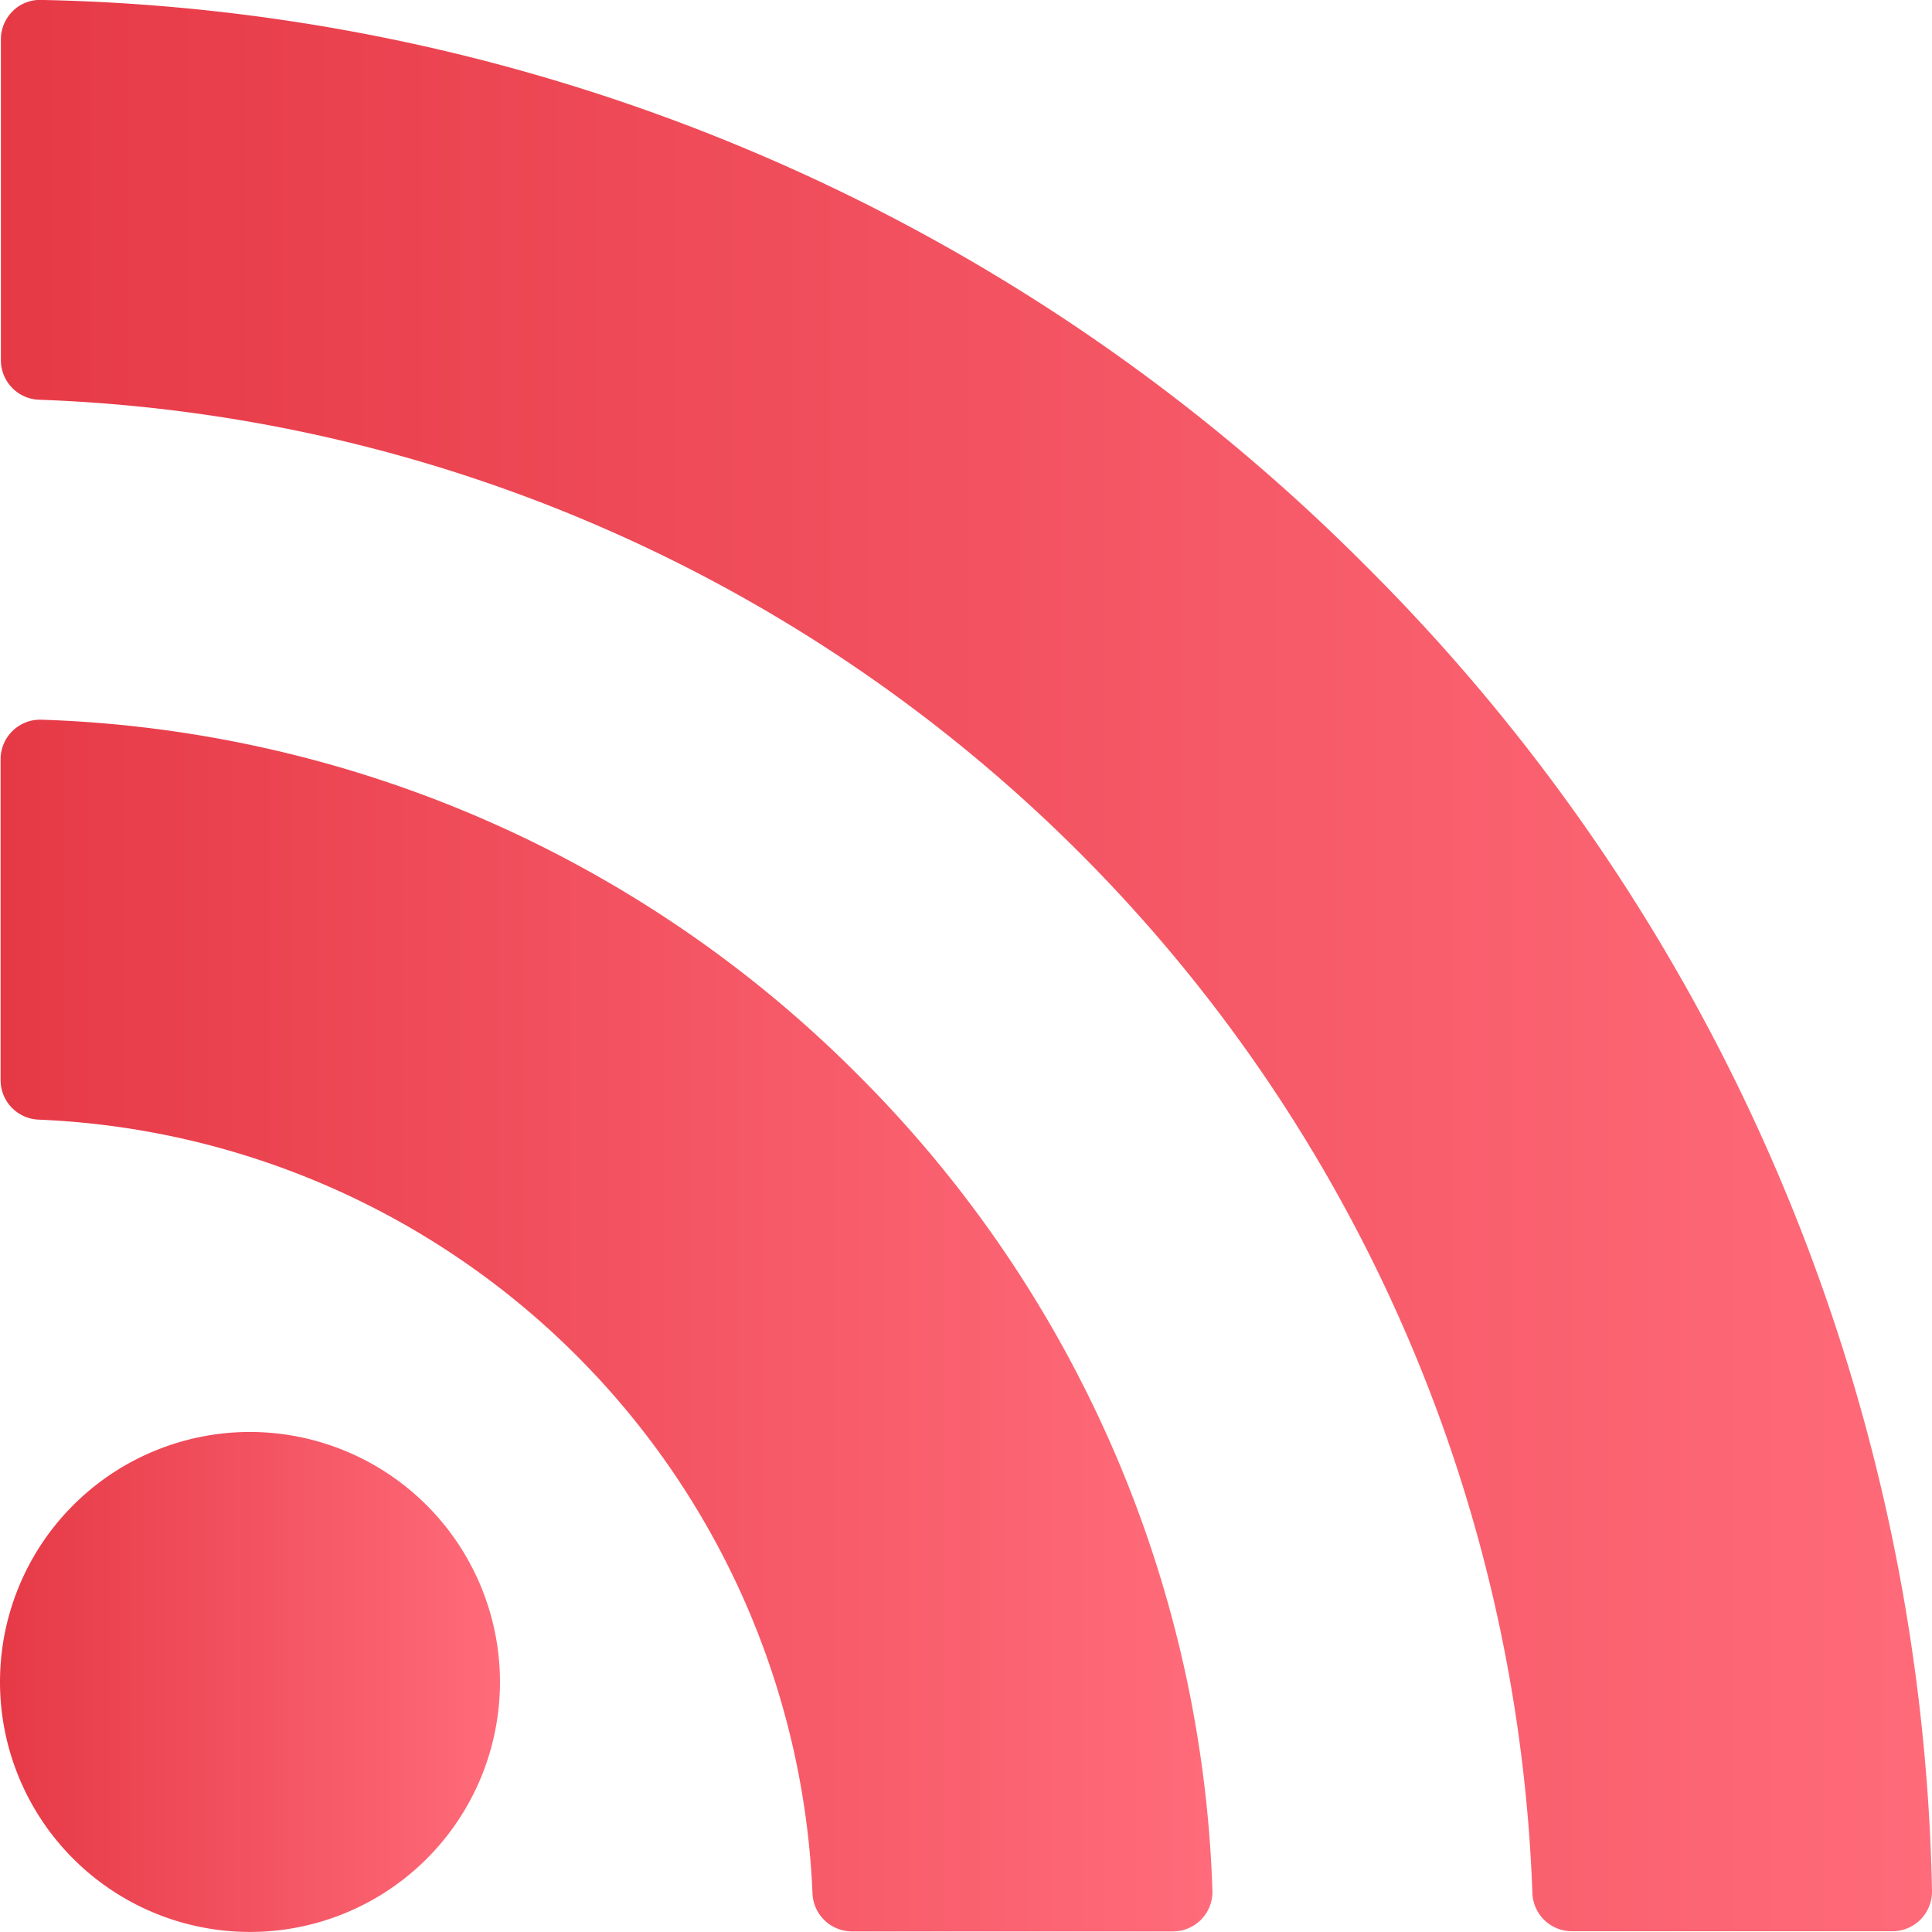 <svg height="33" viewBox="0 0 33 33" width="33"
     xmlns="http://www.w3.org/2000/svg">
    <defs>
        <linearGradient gradientUnits="objectBoundingBox" id="linear-gradient" x2="1" y1="0.5" y2="0.5">
            <stop offset="0" stop-color="#e63946"/>
            <stop offset="1" stop-color="#ff6b7a"/>
        </linearGradient>
    </defs>
    <g id="know_the_team" transform="translate(0 -0.001)">
        <g data-name="Group 219" id="Group_219">
            <g data-name="Group 218" id="Group_218">
                <path d="M4.27,24.46a4.27,4.27,0,1,0,4.27,4.271A4.275,4.275,0,0,0,4.27,24.46Z" data-name="Path 226"
                      fill="url(#linear-gradient)"
                      id="Path_226"/>
                <path d="M.71,12.294a.676.676,0,0,0-.7.676v5.48a.676.676,0,0,0,.645.675A13.8,13.8,0,0,1,13.878,32.346a.676.676,0,0,0,.675.645h5.48a.675.675,0,0,0,.676-.7,20.623,20.623,0,0,0-6.061-13.937A20.623,20.623,0,0,0,.71,12.294Z"
                      data-name="Path 227"
                      fill="url(#linear-gradient)"
                      id="Path_227"/>
                <path d="M23.332,9.67A32.825,32.825,0,0,0,.7,0,.652.652,0,0,0,.215.194a.676.676,0,0,0-.2.483V6.153a.676.676,0,0,0,.659.676,26.471,26.471,0,0,1,25.5,25.5.675.675,0,0,0,.675.659h5.476A.676.676,0,0,0,33,32.3,32.828,32.828,0,0,0,23.332,9.67Z"
                      data-name="Path 228"
                      fill="url(#linear-gradient)"
                      id="Path_228"/>
            </g>
        </g>
    </g>
</svg>
